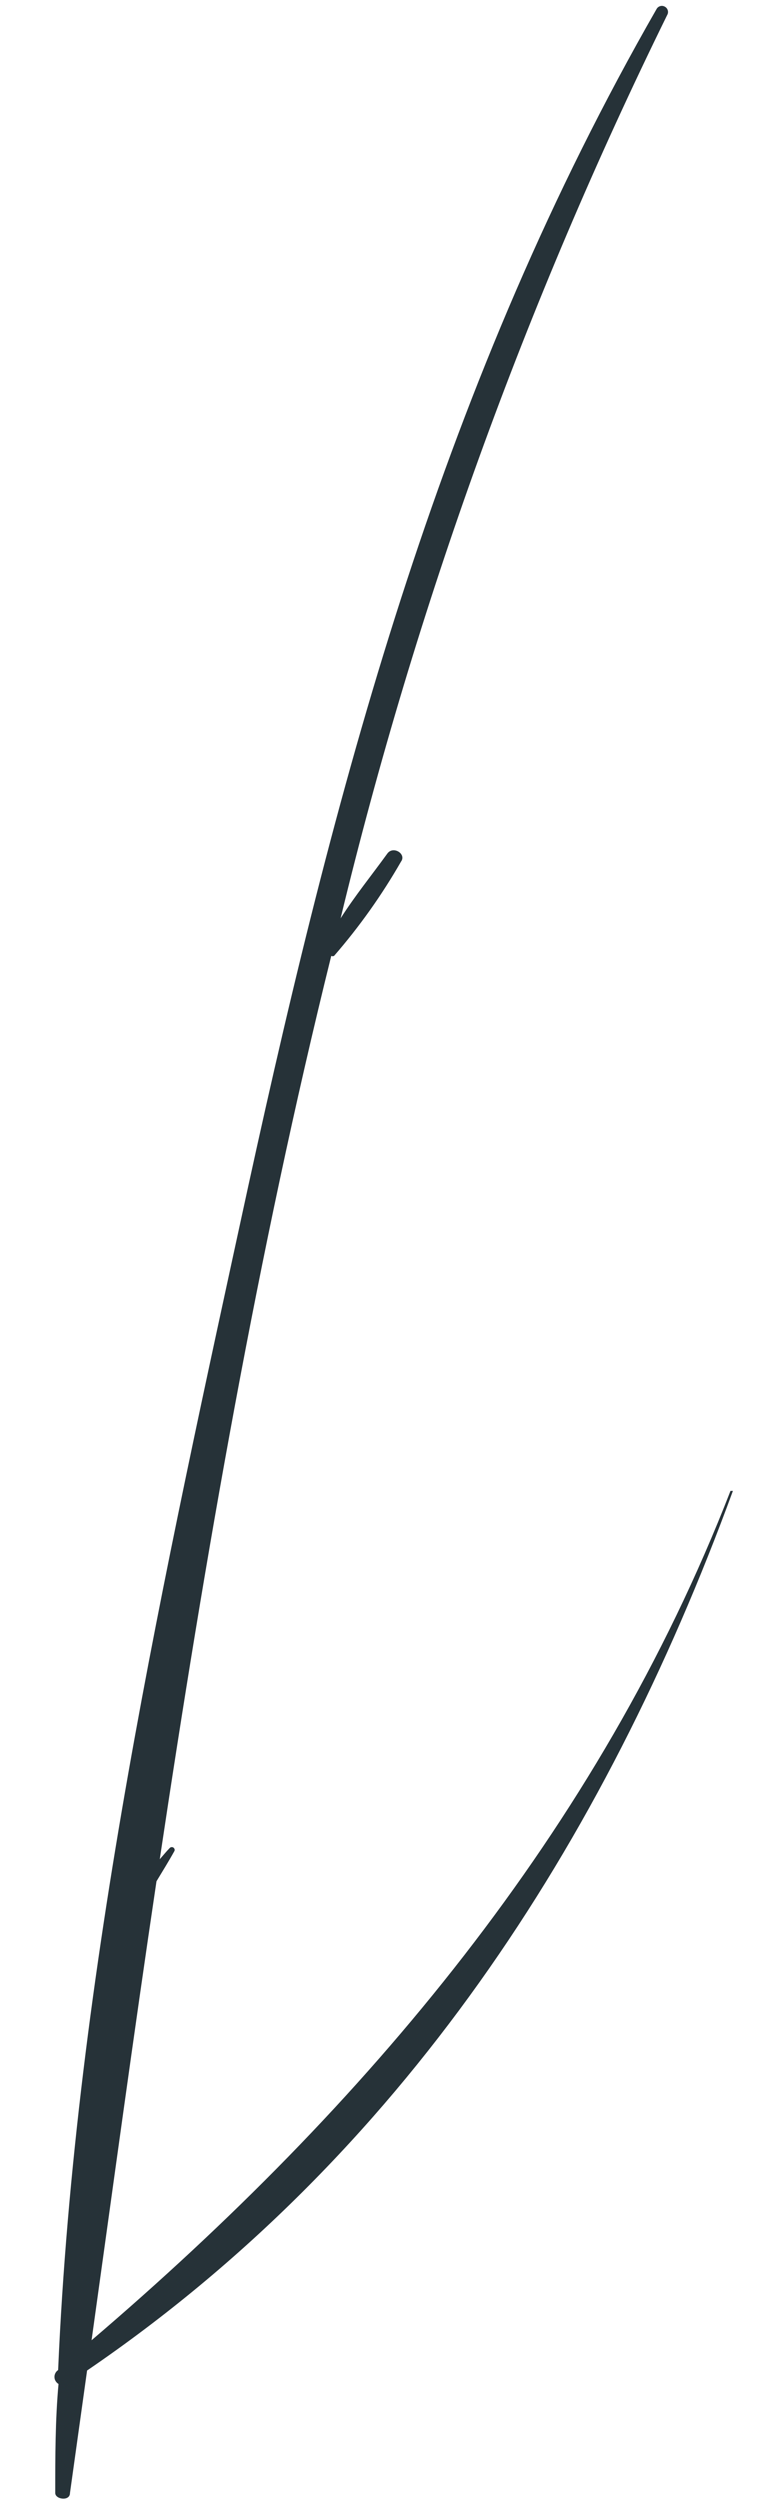 <?xml version="1.0" encoding="UTF-8" standalone="no"?><svg width='12' height='39' viewBox='0 0 12 39' fill='none' xmlns='http://www.w3.org/2000/svg'>
<path d='M0.907 36.973C1.174 30.775 2.569 24.513 3.875 18.499C5.29 12.02 6.933 5.918 10.246 0.14C10.258 0.118 10.279 0.102 10.304 0.095C10.328 0.088 10.354 0.092 10.376 0.105C10.398 0.117 10.414 0.138 10.421 0.163C10.428 0.187 10.424 0.213 10.411 0.235C8.201 4.731 6.492 9.457 5.315 14.326C5.538 13.976 5.806 13.645 6.041 13.32C6.131 13.186 6.347 13.32 6.258 13.441C5.958 13.964 5.608 14.457 5.213 14.912C5.206 14.915 5.199 14.917 5.191 14.917C5.183 14.917 5.176 14.915 5.169 14.912C4.022 19.544 3.2 24.283 2.493 29.004C2.544 28.947 2.595 28.883 2.652 28.825C2.66 28.819 2.669 28.815 2.679 28.815C2.689 28.814 2.699 28.817 2.707 28.823C2.715 28.829 2.721 28.838 2.724 28.847C2.727 28.857 2.726 28.867 2.722 28.876C2.633 29.036 2.538 29.189 2.442 29.348C2.085 31.743 1.76 34.138 1.429 36.508C5.697 32.864 9.341 28.558 11.399 23.258C11.399 23.258 11.45 23.258 11.437 23.258C9.424 28.755 6.252 33.641 1.359 36.98L1.092 38.891C1.092 39.024 0.862 38.992 0.862 38.891C0.862 38.324 0.862 37.757 0.913 37.19C0.894 37.179 0.879 37.163 0.868 37.145C0.856 37.126 0.85 37.105 0.85 37.083C0.849 37.062 0.854 37.04 0.864 37.021C0.874 37.001 0.889 36.985 0.907 36.973Z' fill='#263238'/>
</svg>
